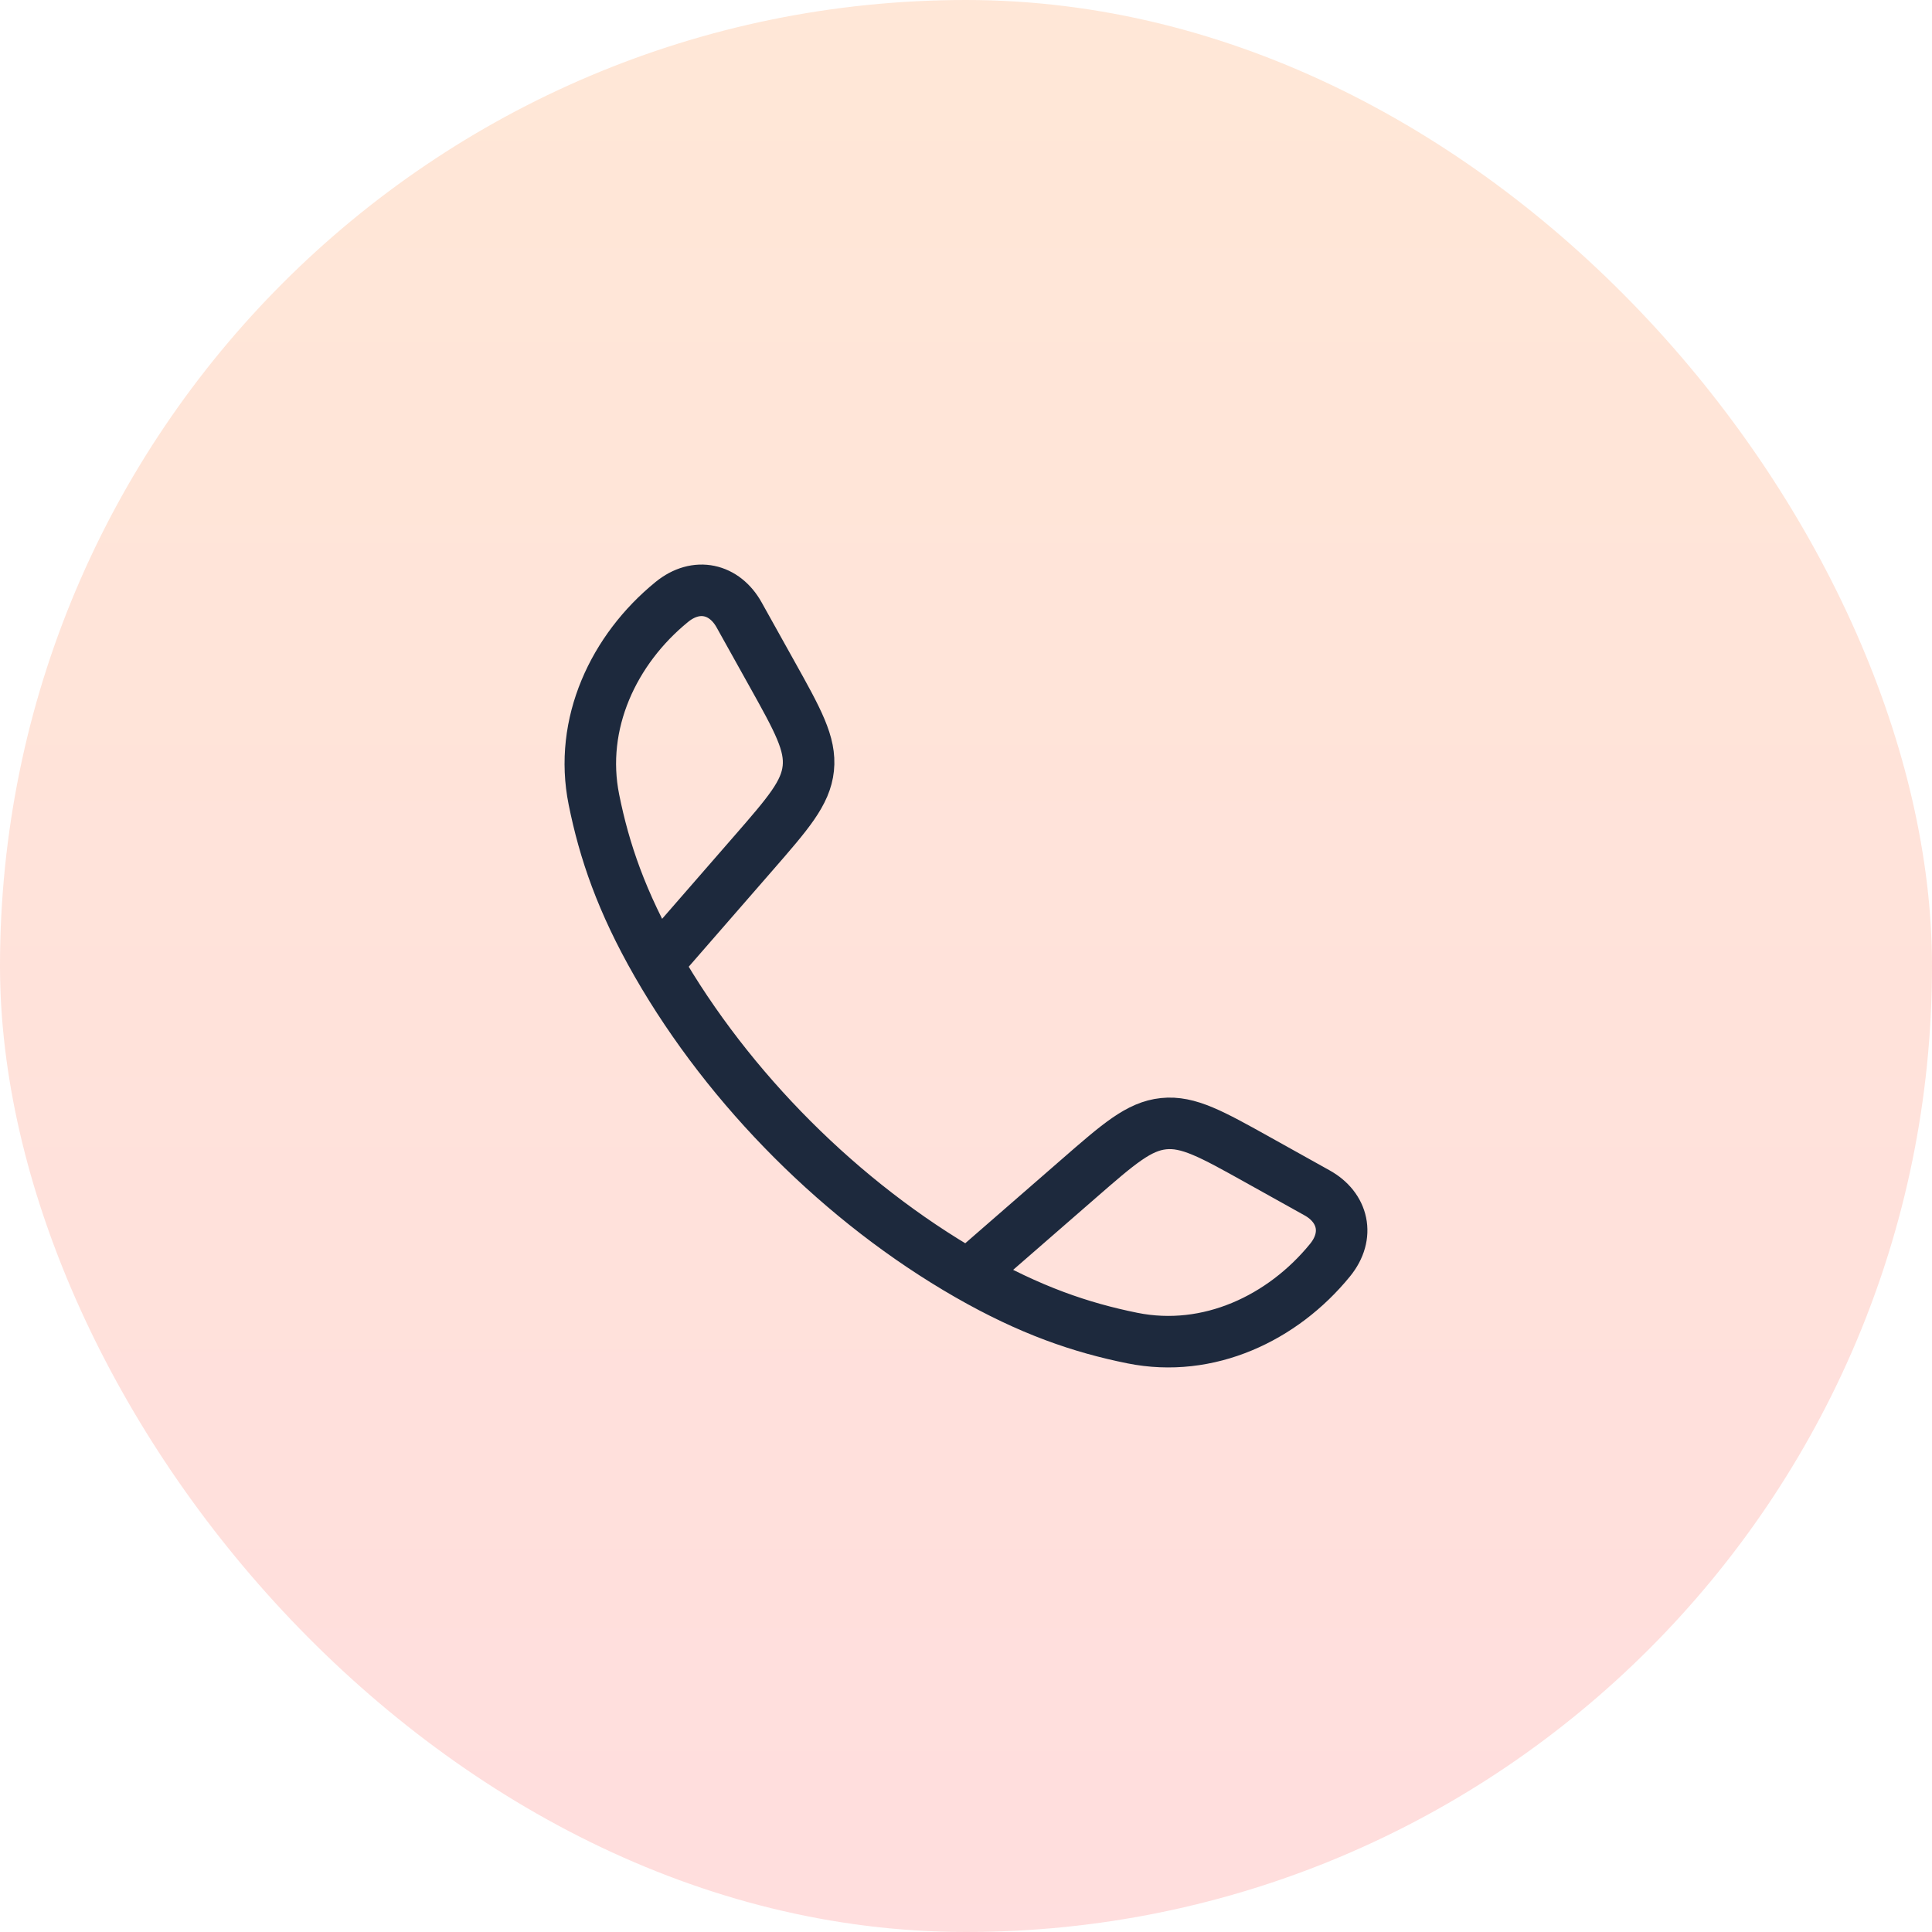 <svg width="75" height="75" viewBox="0 0 75 75" fill="none" xmlns="http://www.w3.org/2000/svg">
<rect width="75" height="75" rx="37.5" fill="url(#paint0_linear_1029_25233)" fill-opacity="0.2"/>
<path d="M25.508 37.416C24.126 35.005 23.458 33.037 23.056 31.041C22.46 28.09 23.823 25.207 26.08 23.368C27.034 22.59 28.127 22.856 28.691 23.868L29.964 26.152C30.974 27.963 31.478 28.869 31.378 29.828C31.278 30.788 30.598 31.57 29.236 33.134L25.508 37.416ZM25.508 37.416C28.307 42.295 32.698 46.689 37.583 49.491M37.583 49.491C39.994 50.873 41.963 51.541 43.958 51.944C46.909 52.539 49.792 51.176 51.631 48.919C52.409 47.966 52.143 46.872 51.131 46.308L48.847 45.035C47.036 44.025 46.131 43.521 45.171 43.621C44.211 43.721 43.429 44.401 41.866 45.763L37.583 49.491Z" stroke="#1D293D" stroke-width="2" stroke-linejoin="round"/>
<defs>
<linearGradient id="paint0_linear_1029_25233" x1="37.5" y1="0" x2="37.5" y2="75" gradientUnits="userSpaceOnUse">
<stop stop-color="#FF8835"/>
<stop offset="1" stop-color="#FF5858"/>
</linearGradient>
</defs>
</svg>
